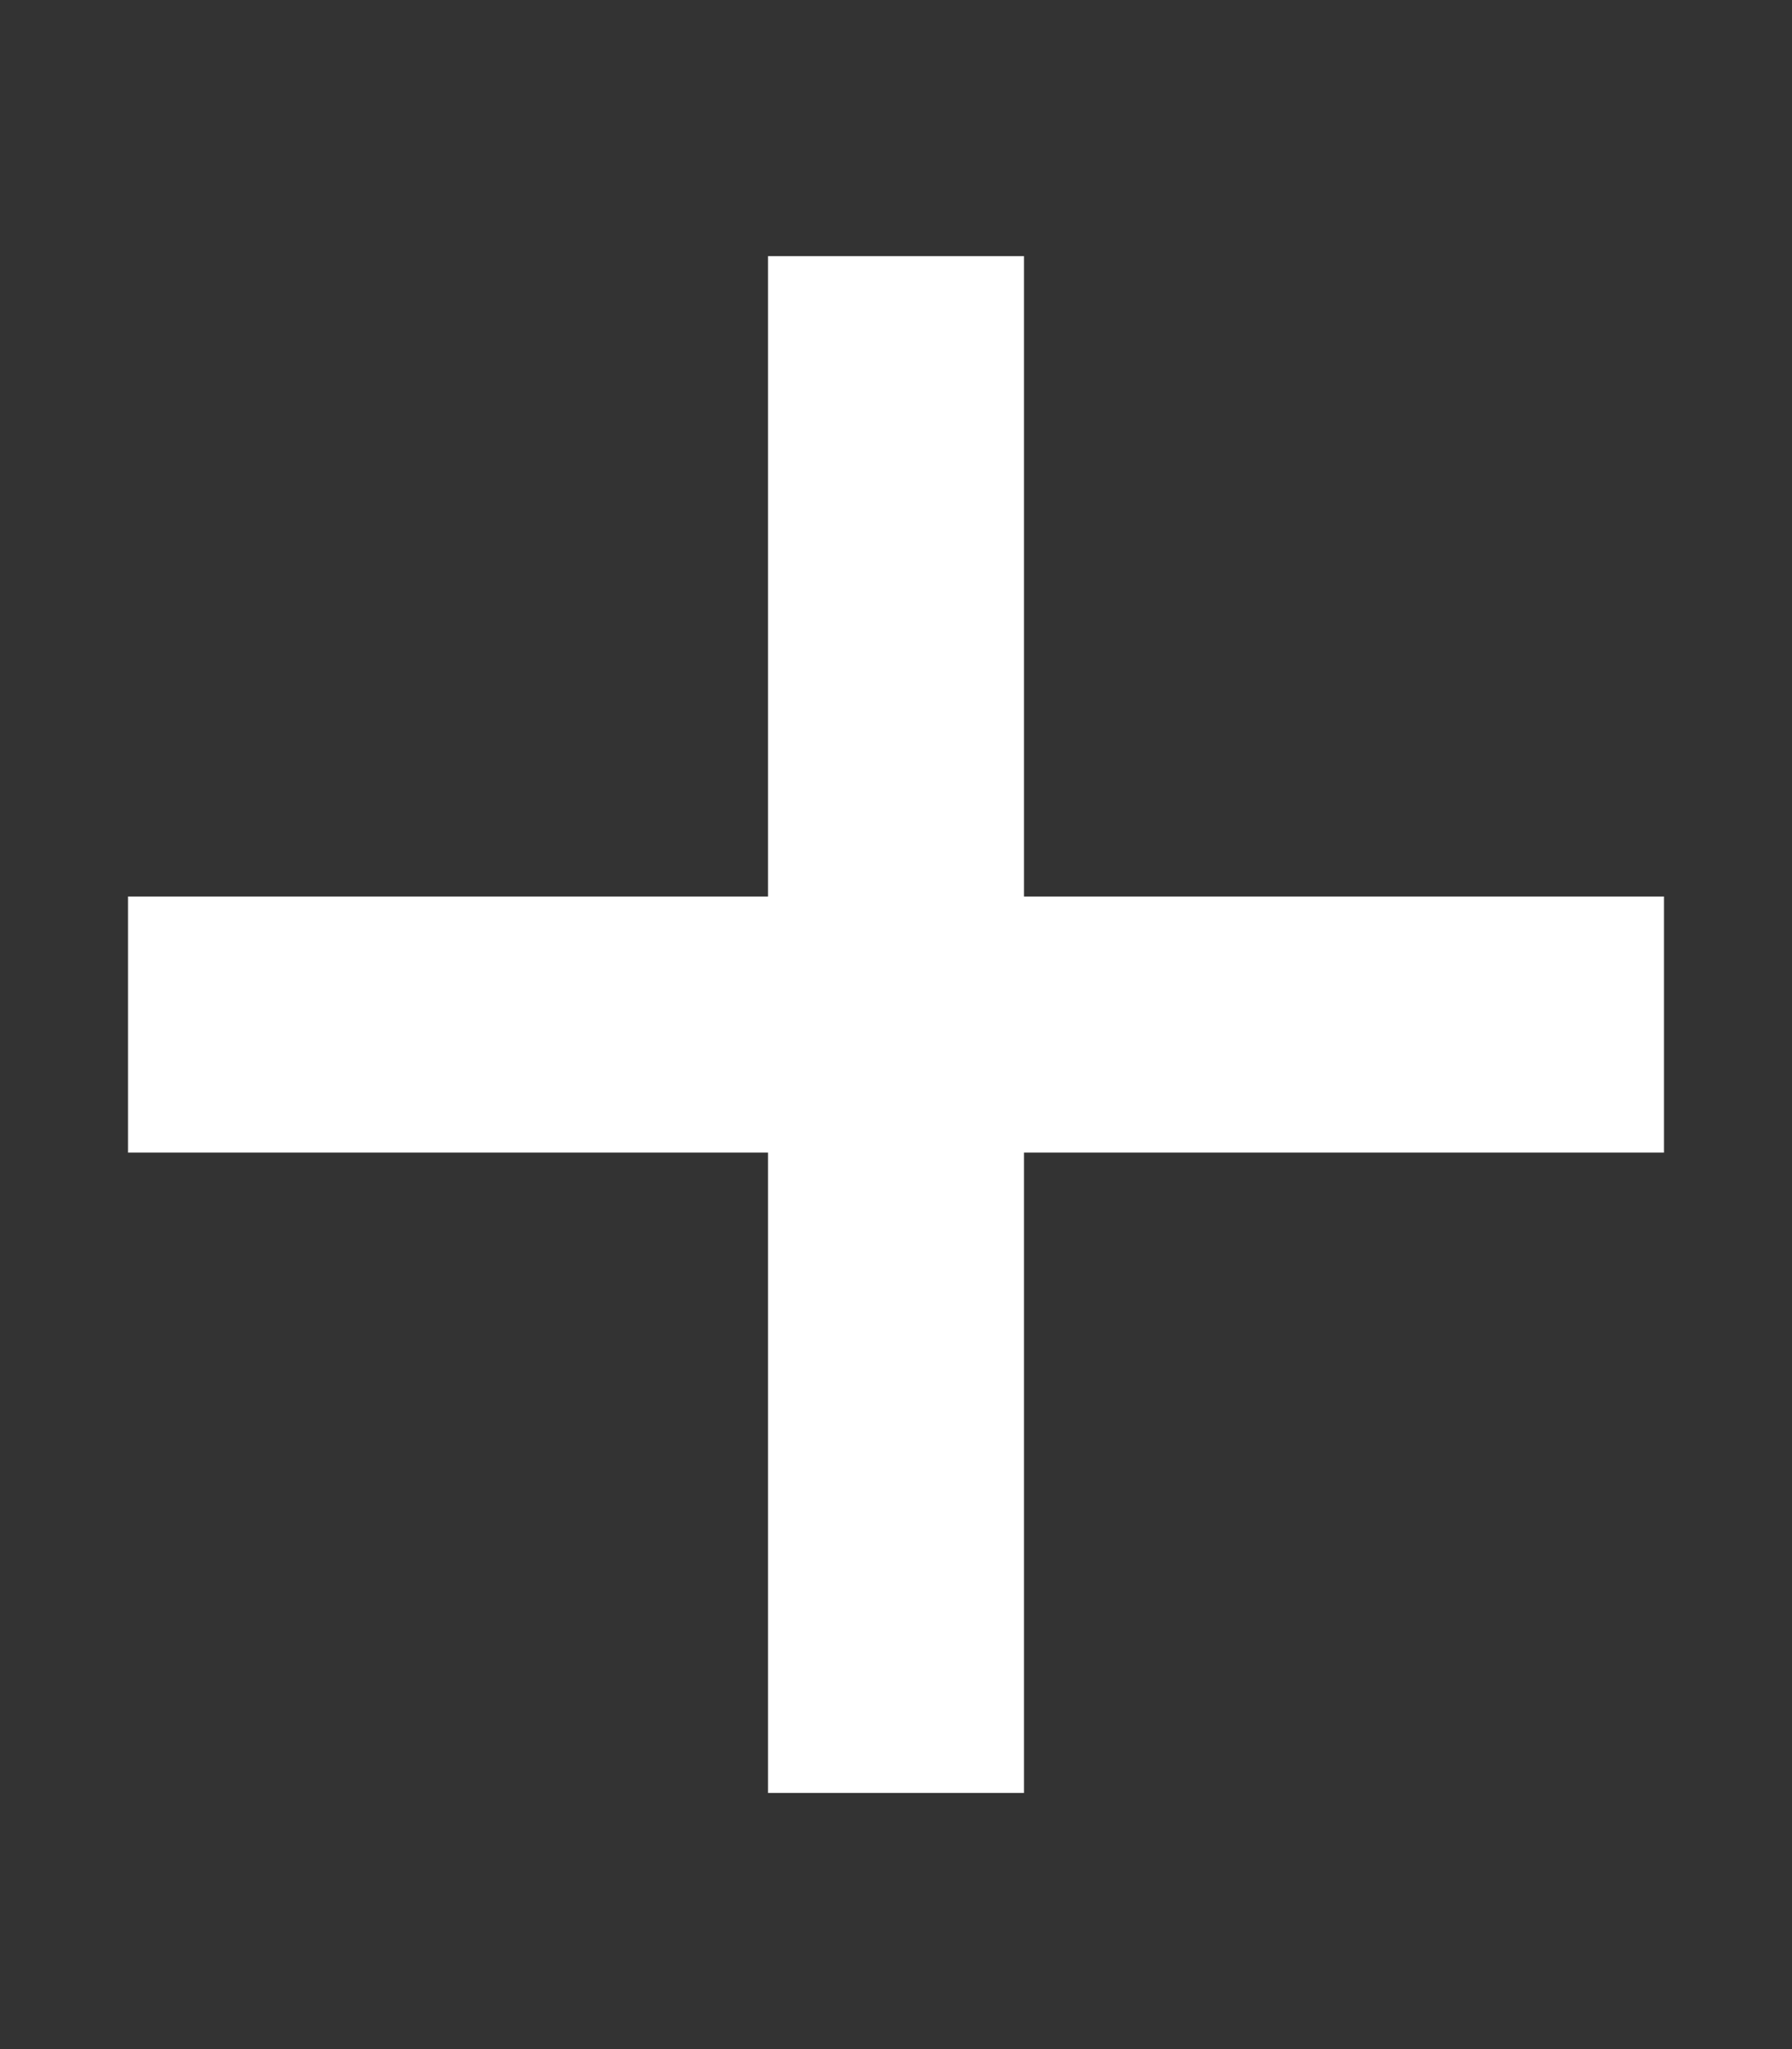 <svg width="14" height="16" viewBox="0 0 14 16" fill="none" xmlns="http://www.w3.org/2000/svg">
<rect x="0" y="0" width="14" height="16" fill="#333333" stroke="none"/>
<path d="M8 2H6V7H1V9H6V14H8V9H13V7H8V2Z" fill="white"/>
</svg>
